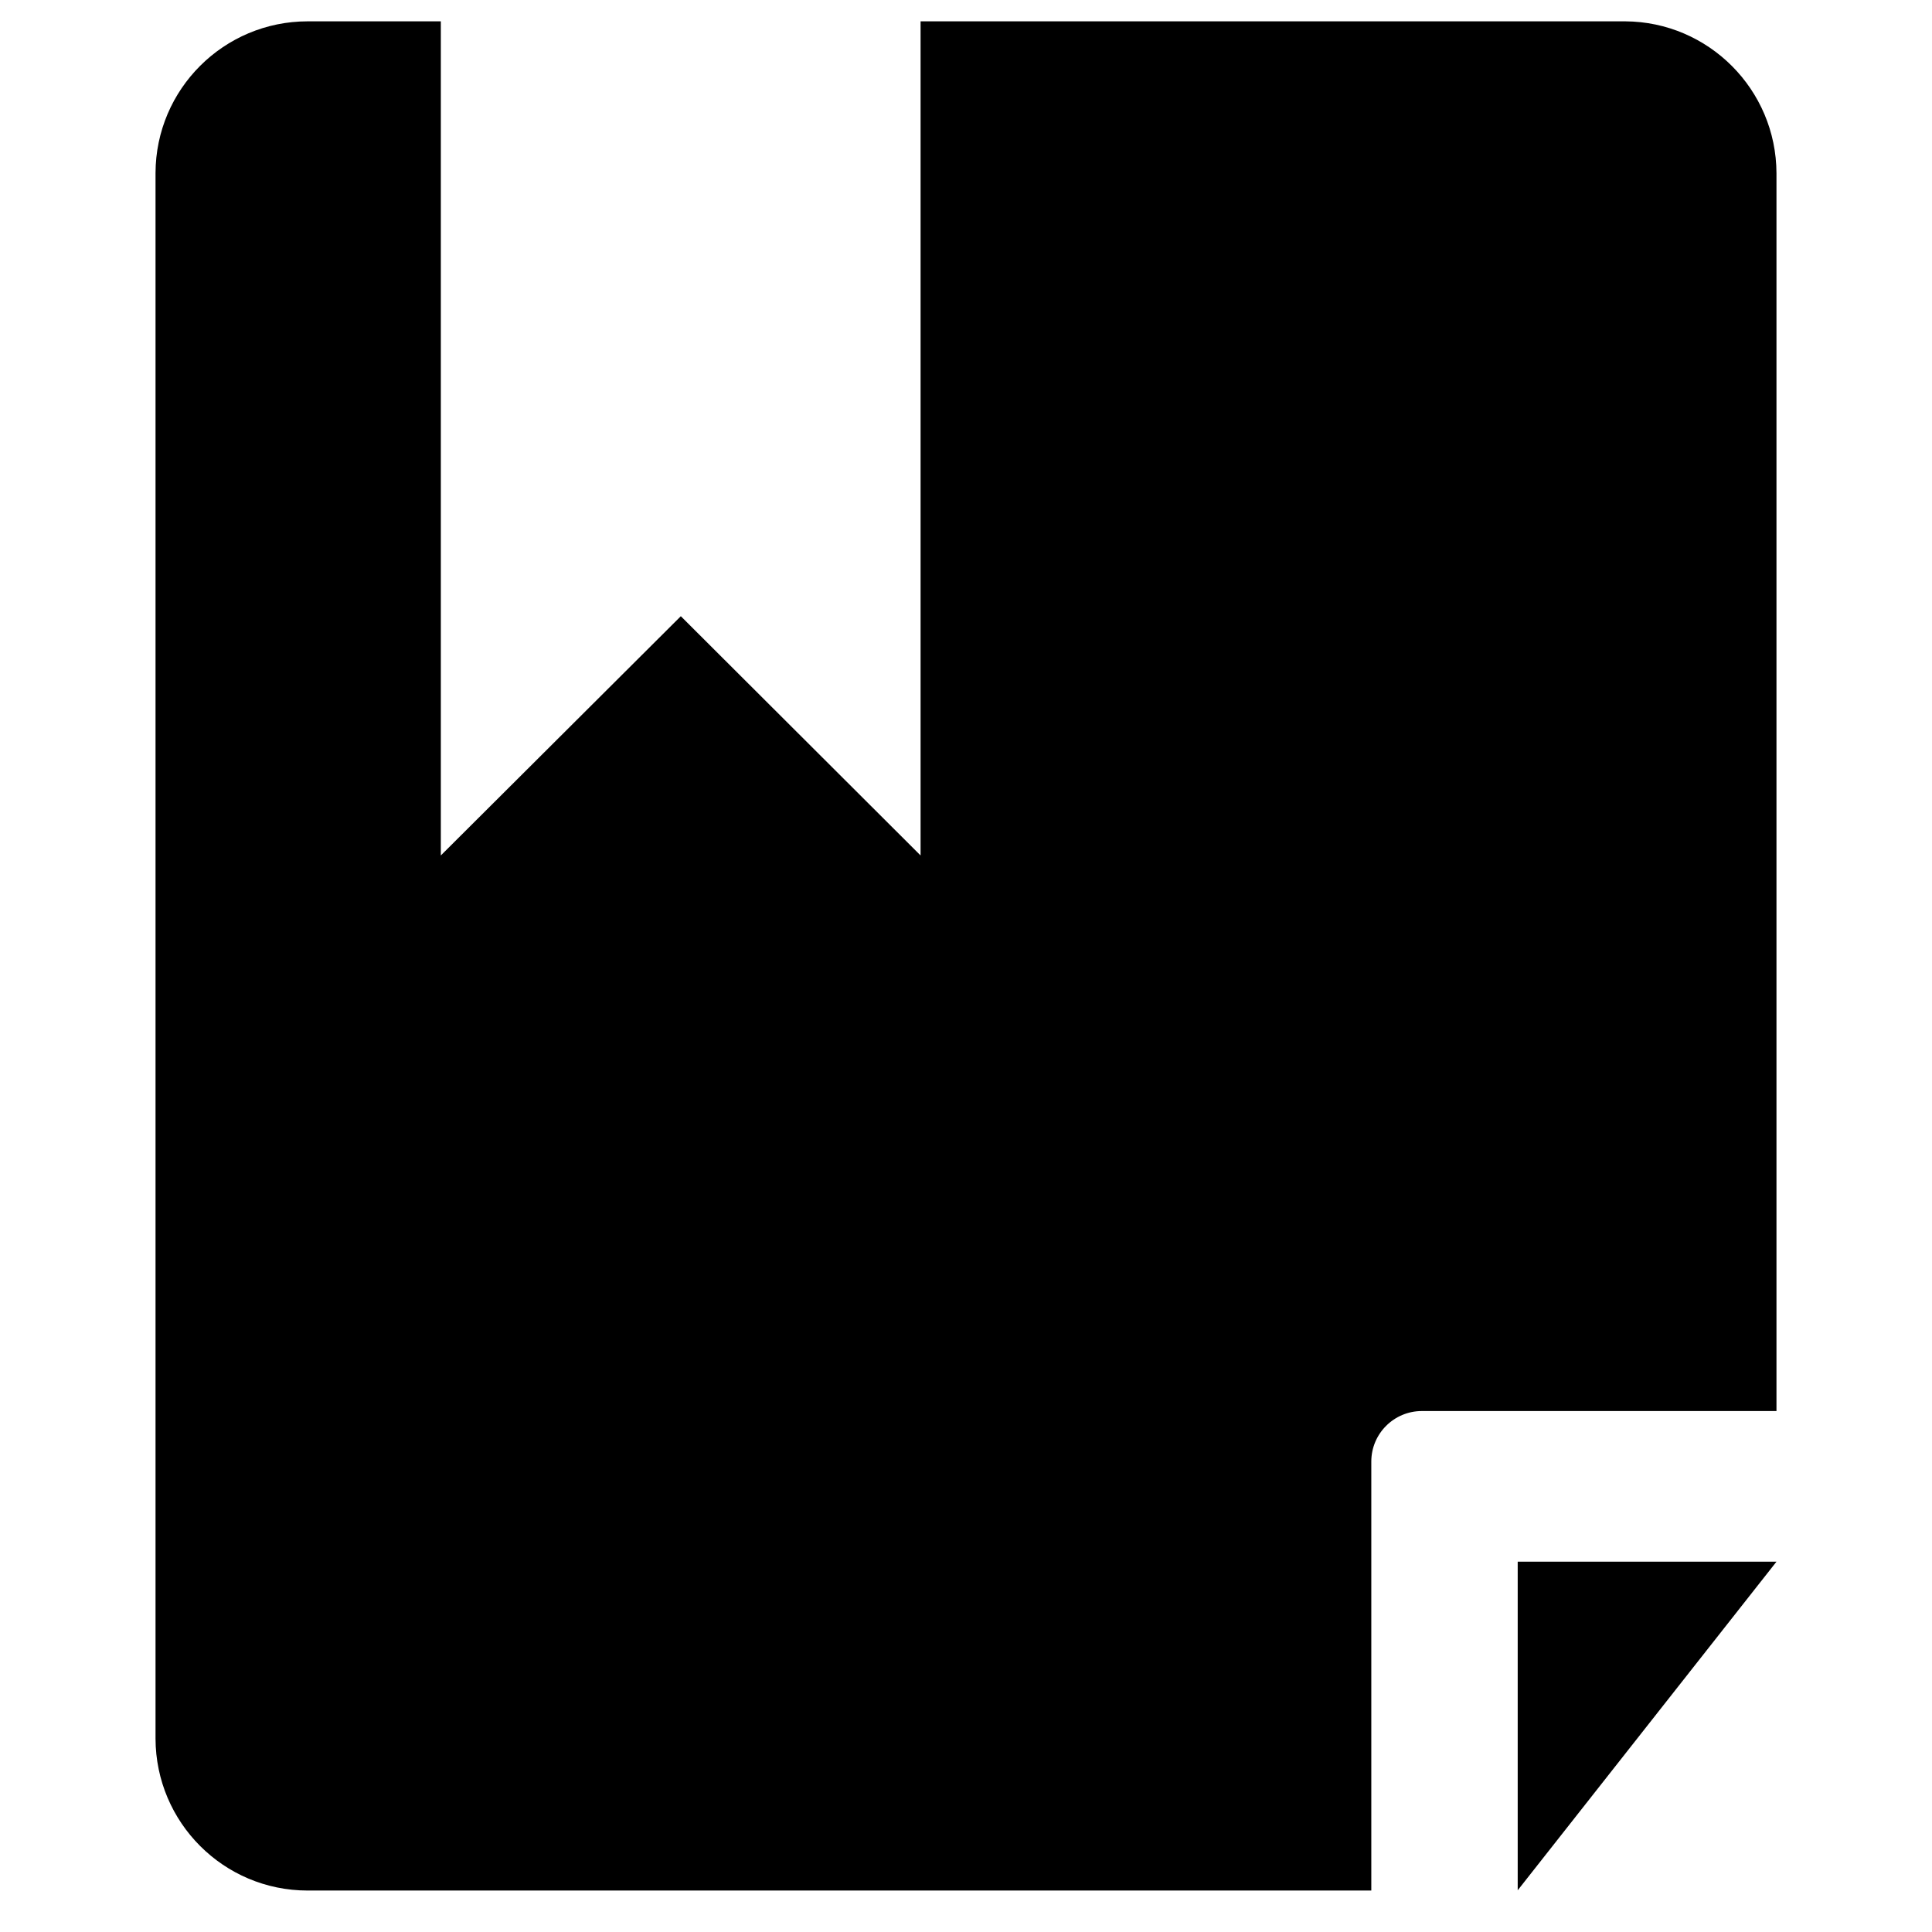 <?xml version="1.0" standalone="no"?><!DOCTYPE svg PUBLIC "-//W3C//DTD SVG 1.1//EN" "http://www.w3.org/Graphics/SVG/1.1/DTD/svg11.dtd"><svg t="1581774520172" class="icon" viewBox="0 0 1024 1024" version="1.1" xmlns="http://www.w3.org/2000/svg" p-id="4221" xmlns:xlink="http://www.w3.org/1999/xlink" width="200" height="200"><defs><style type="text/css"></style></defs><path d="M804.414 1001.893l137.154-174.162H804.414v174.162zM861.451 11.308H487.925v442.102l-127.073-126.808-127.206 126.808V11.308H163.08C118.644 11.308 82.565 47.254 82.432 91.69v829.821c0.133 44.436 36.079 80.515 80.648 80.515h563.737V774.674c0-14.856 12.071-26.794 26.794-26.794h187.957V91.823C941.435 47.519 905.621 11.573 861.451 11.308z m0 0" p-id="4222"></path></svg>